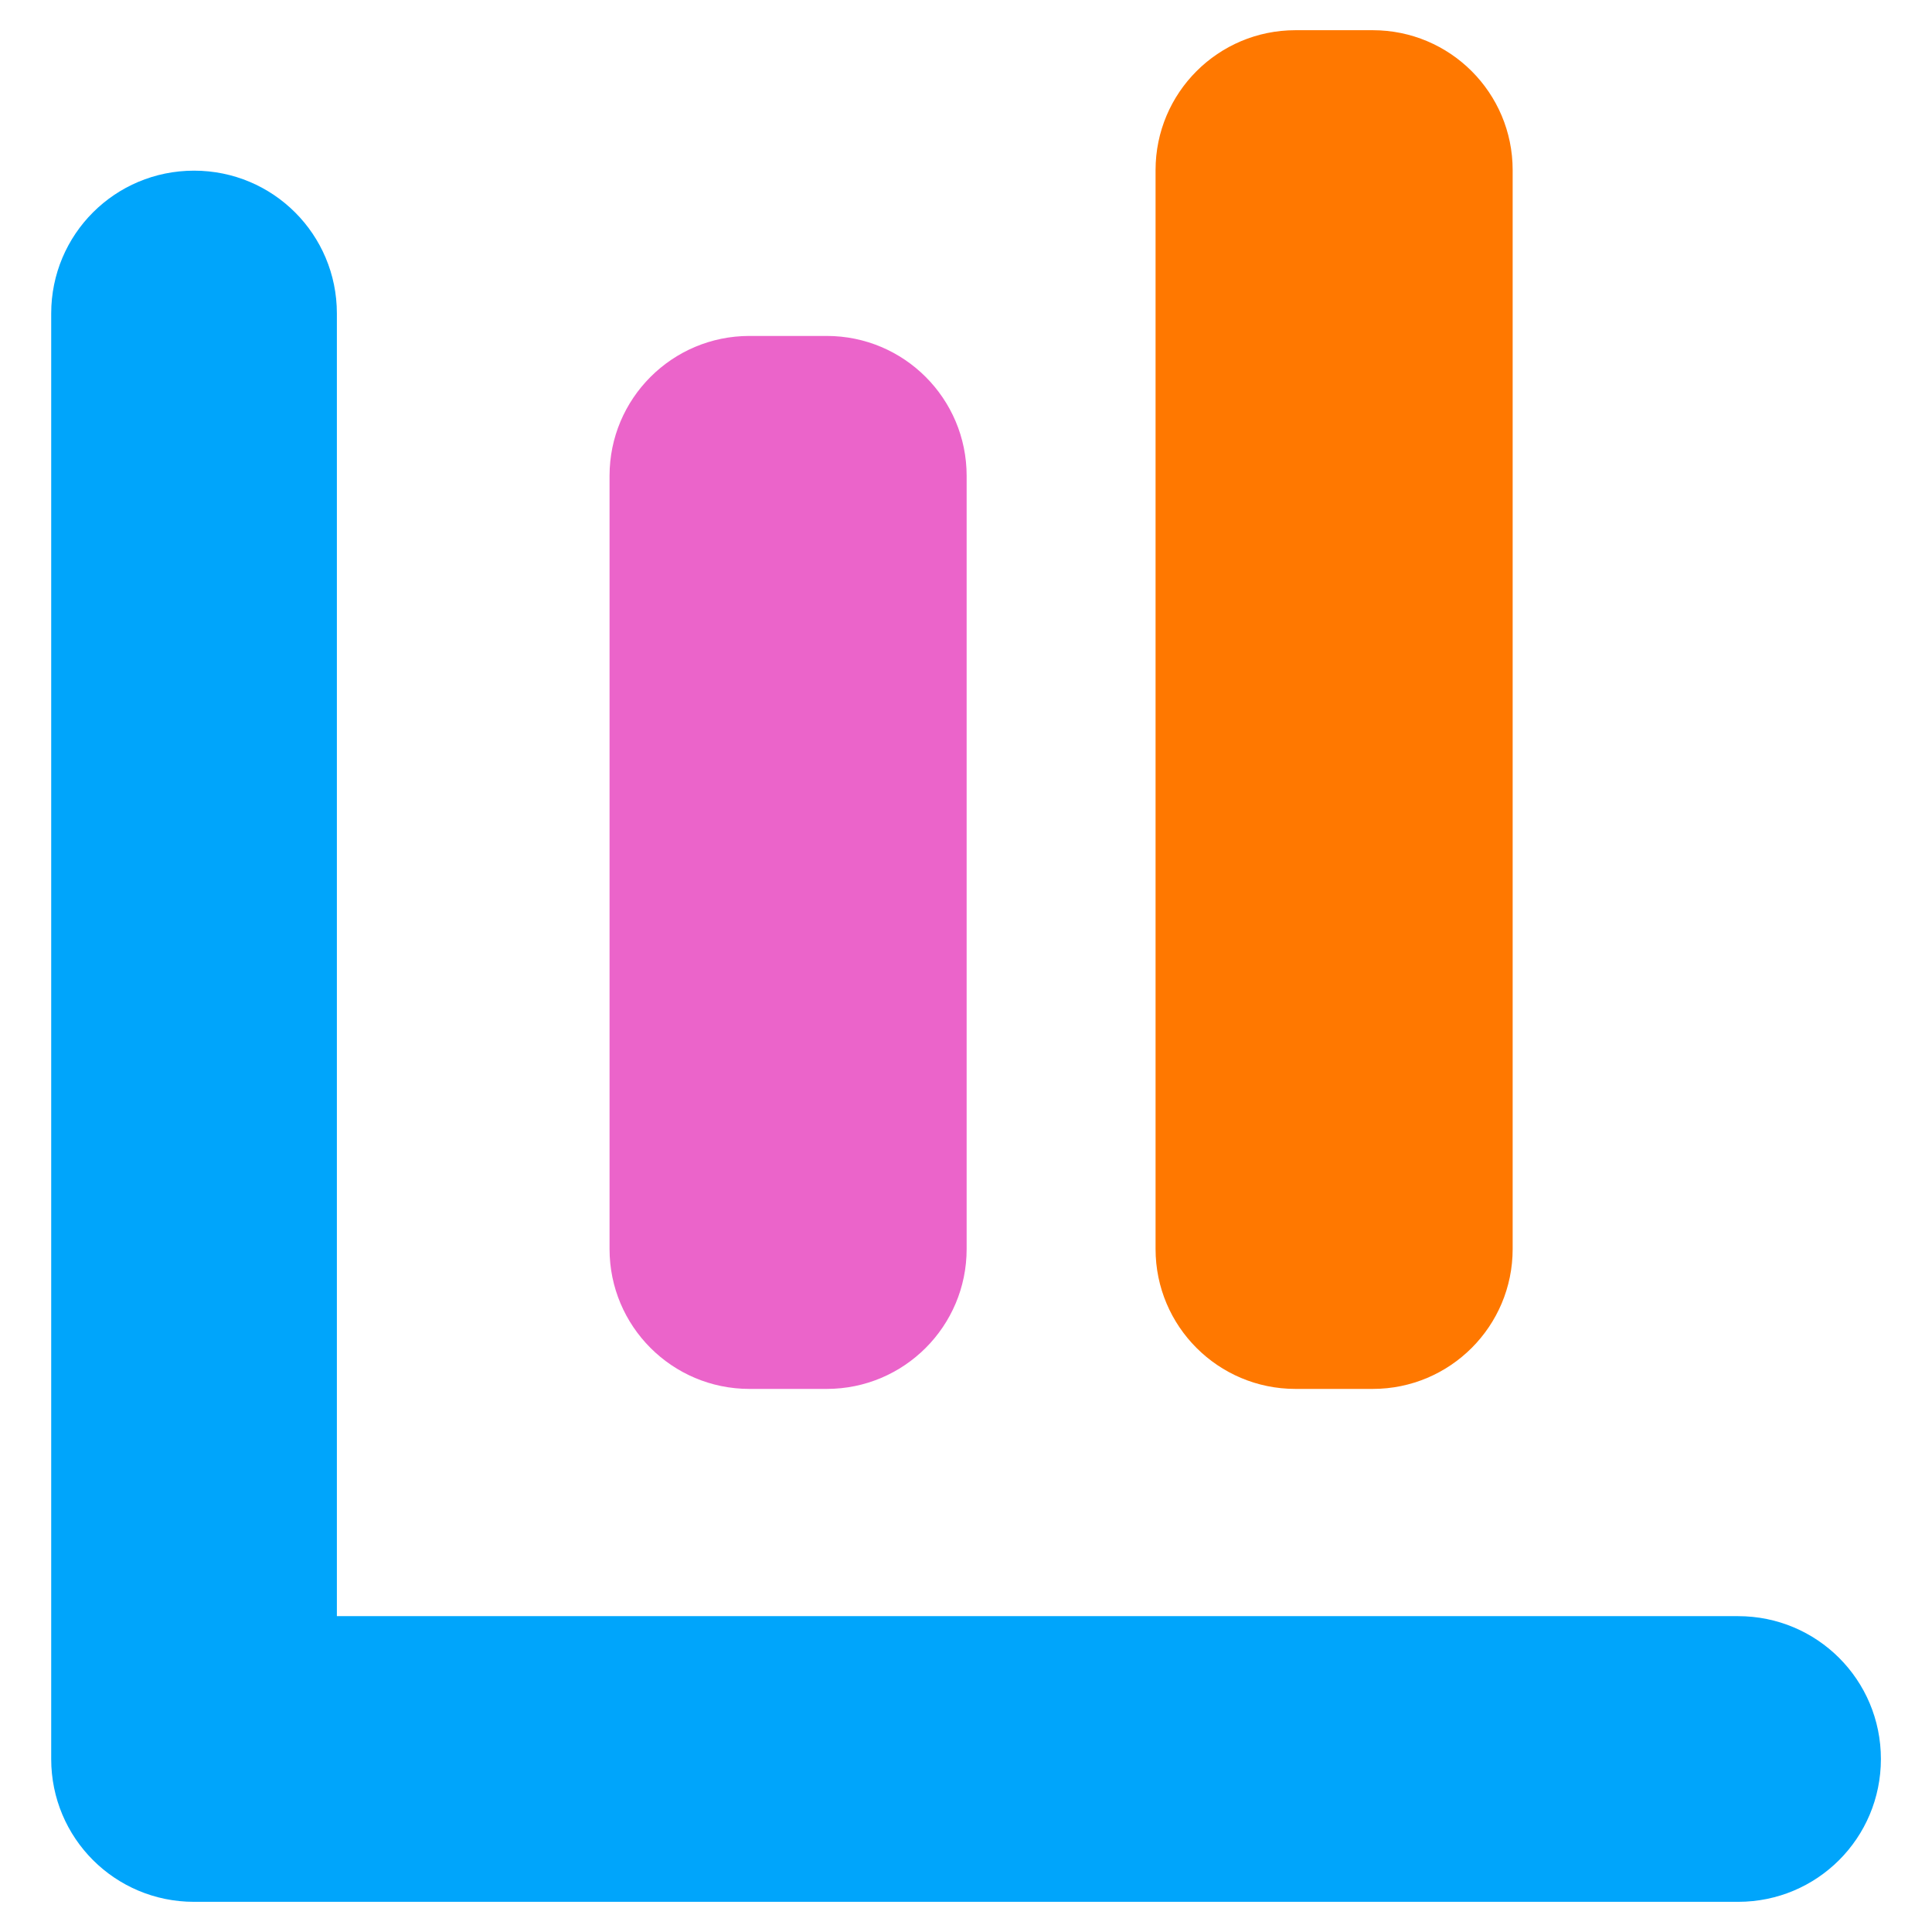 <?xml version="1.0" encoding="UTF-8"?>
<svg xmlns="http://www.w3.org/2000/svg" width="60" height="60" viewBox="0 0 60 60" fill="none">
  <path d="M53.977 59.063H6.026C3.57 59.063 1.59 57.083 1.59 54.627V9.736C1.59 7.28 3.57 5.3 6.026 5.3C8.482 5.3 10.462 7.28 10.462 9.736V50.191H53.977C56.434 50.191 58.413 52.171 58.413 54.627C58.413 57.083 56.434 59.063 53.977 59.063Z" fill="#00a5fb"></path>
  <path d="M25.675 10.433H23.274C20.875 10.433 18.93 12.378 18.93 14.777V38.789C18.93 41.189 20.875 43.134 23.274 43.134H25.675C28.075 43.134 30.02 41.189 30.02 38.789V14.777C30.02 12.378 28.075 10.433 25.675 10.433Z" fill="#eb64ca"></path>
  <path d="M42.632 0.938H40.231C37.832 0.938 35.887 2.882 35.887 5.282V38.789C35.887 41.189 37.832 43.134 40.231 43.134H42.632C45.032 43.134 46.977 41.189 46.977 38.789V5.282C46.977 2.882 45.032 0.938 42.632 0.938Z" fill="#ff7800"></path>
</svg>
